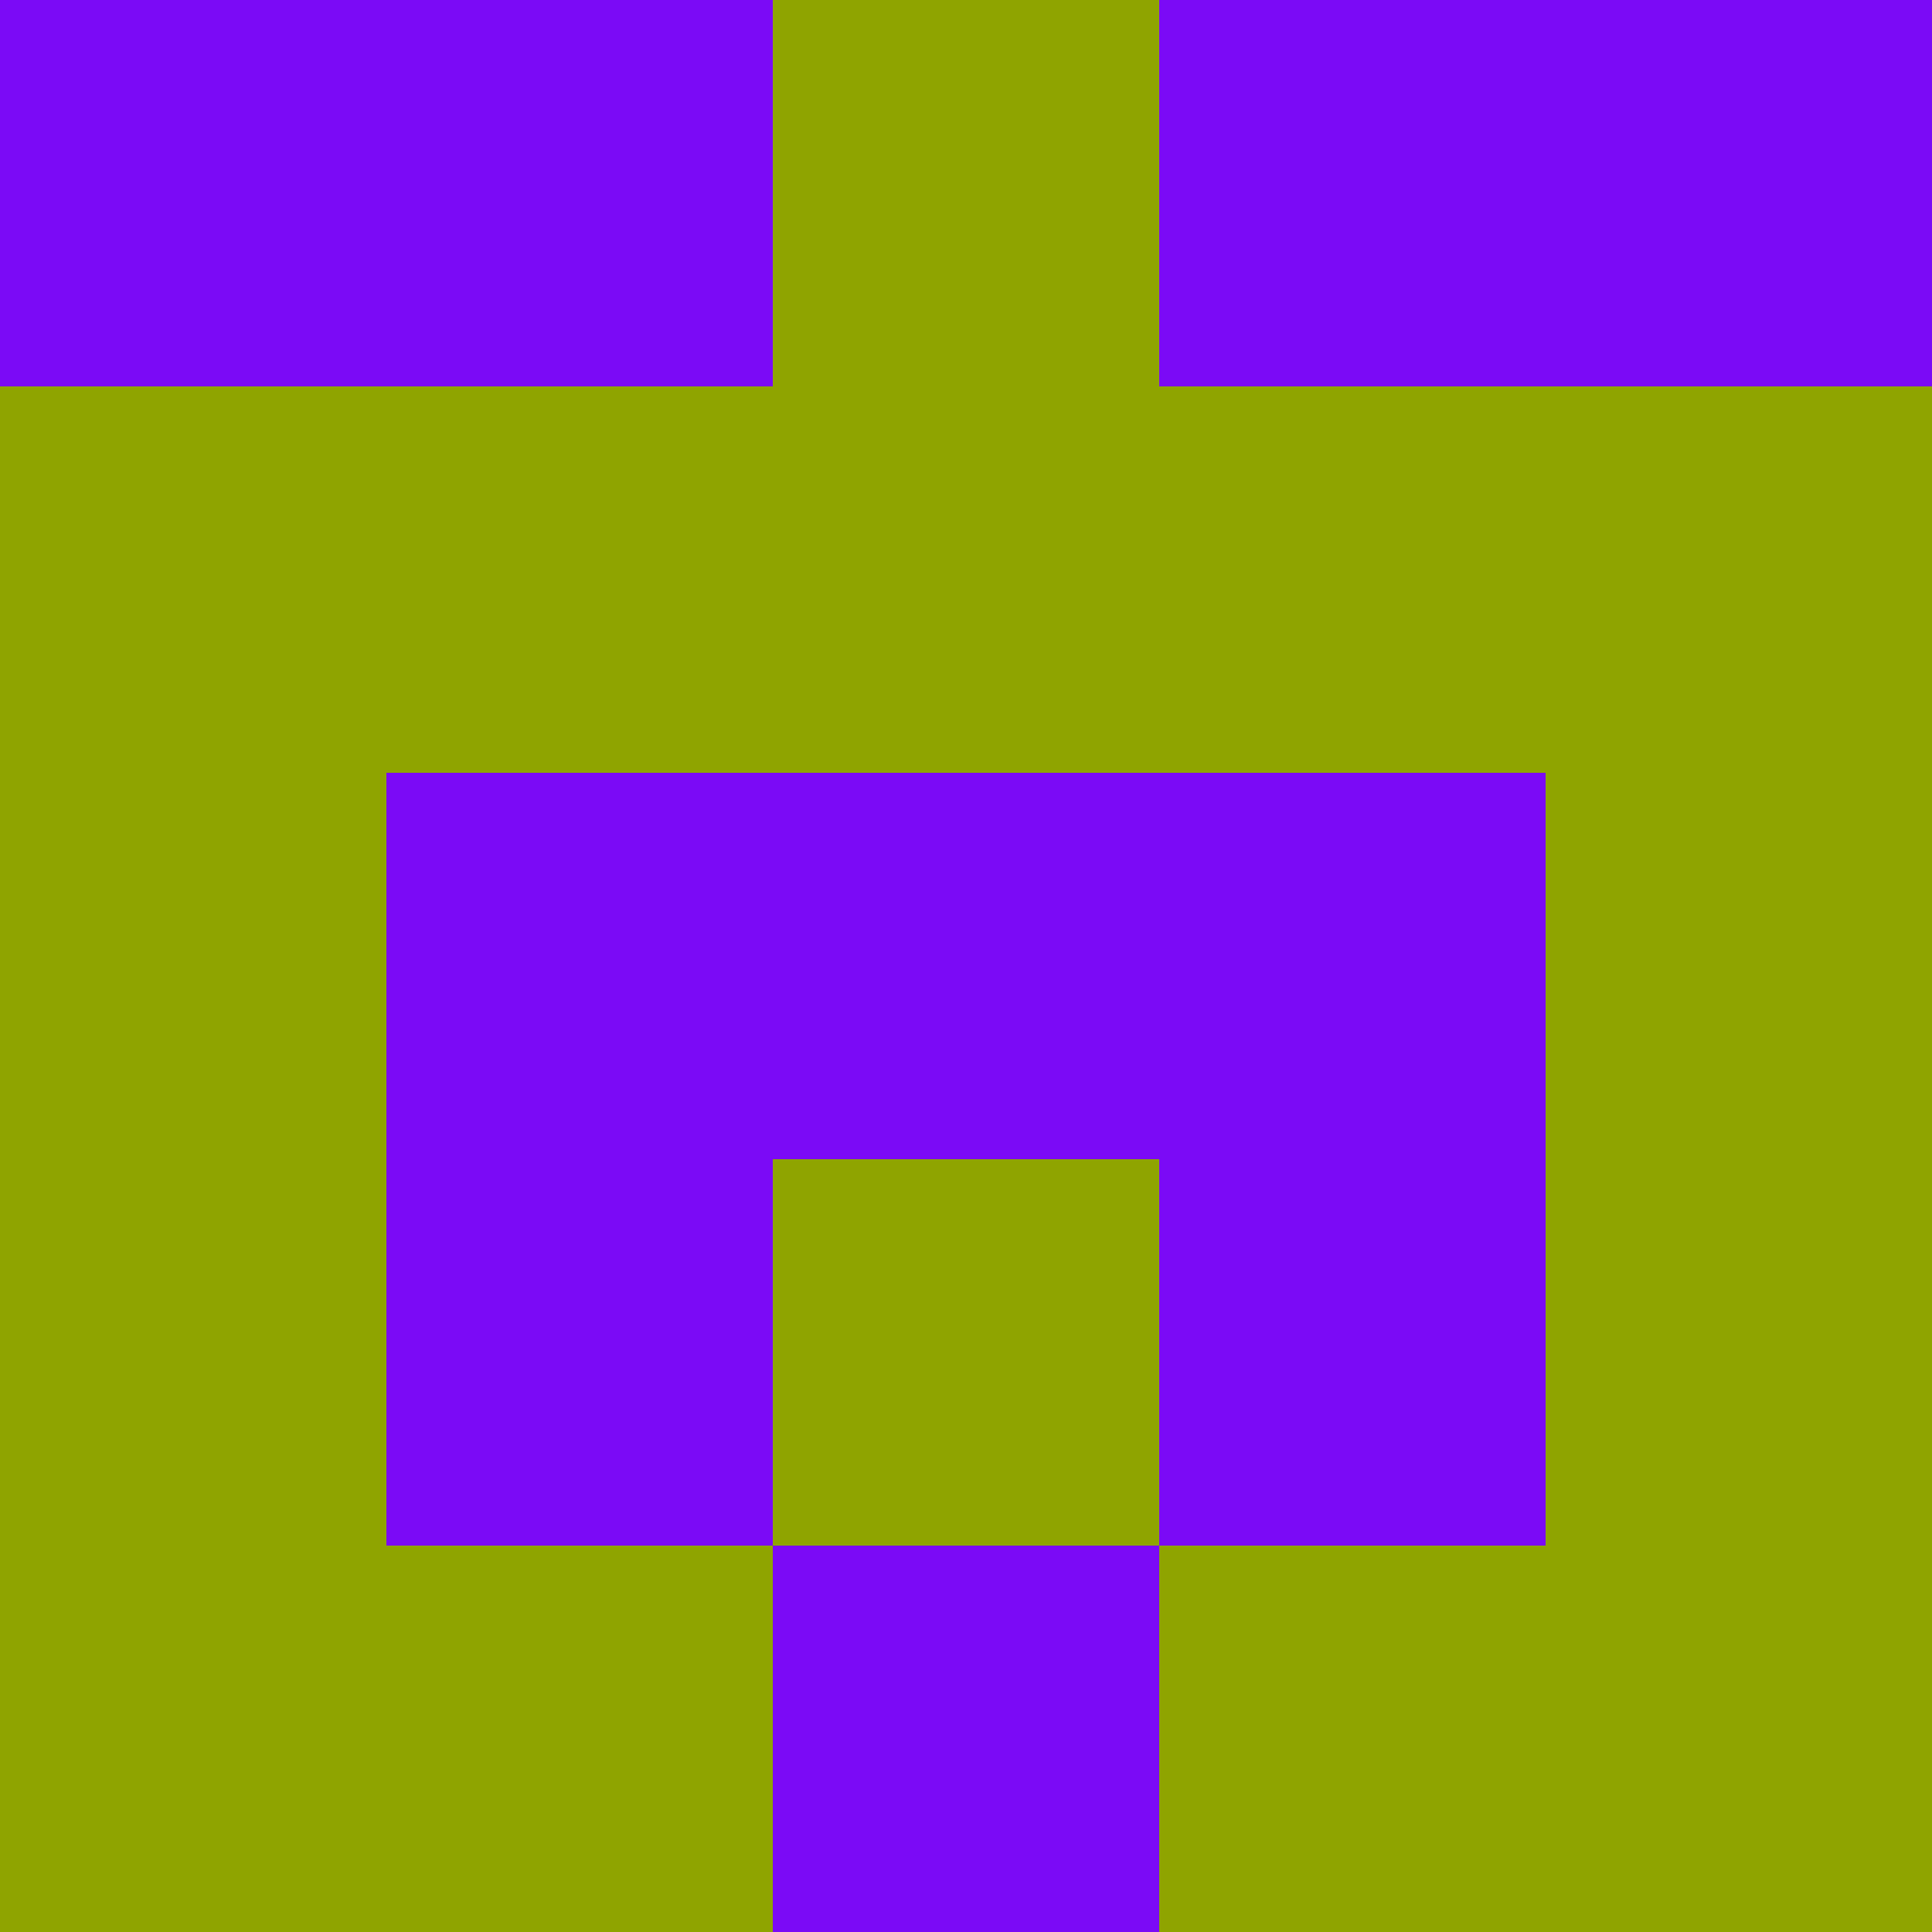 <?xml version="1.0" encoding="utf-8"?>
<!DOCTYPE svg PUBLIC "-//W3C//DTD SVG 20010904//EN"
        "http://www.w3.org/TR/2001/REC-SVG-20010904/DTD/svg10.dtd">

<svg width="400" height="400" viewBox="0 0 5 5"
    xmlns="http://www.w3.org/2000/svg"
    xmlns:xlink="http://www.w3.org/1999/xlink">
            <rect x="0" y="0" width="1" height="1" fill="#7B0AF6" />
        <rect x="0" y="1" width="1" height="1" fill="#8FA400" />
        <rect x="0" y="2" width="1" height="1" fill="#8FA400" />
        <rect x="0" y="3" width="1" height="1" fill="#8FA400" />
        <rect x="0" y="4" width="1" height="1" fill="#8FA400" />
                <rect x="1" y="0" width="1" height="1" fill="#7B0AF6" />
        <rect x="1" y="1" width="1" height="1" fill="#8FA400" />
        <rect x="1" y="2" width="1" height="1" fill="#7B0AF6" />
        <rect x="1" y="3" width="1" height="1" fill="#7B0AF6" />
        <rect x="1" y="4" width="1" height="1" fill="#8FA400" />
                <rect x="2" y="0" width="1" height="1" fill="#8FA400" />
        <rect x="2" y="1" width="1" height="1" fill="#8FA400" />
        <rect x="2" y="2" width="1" height="1" fill="#7B0AF6" />
        <rect x="2" y="3" width="1" height="1" fill="#8FA400" />
        <rect x="2" y="4" width="1" height="1" fill="#7B0AF6" />
                <rect x="3" y="0" width="1" height="1" fill="#7B0AF6" />
        <rect x="3" y="1" width="1" height="1" fill="#8FA400" />
        <rect x="3" y="2" width="1" height="1" fill="#7B0AF6" />
        <rect x="3" y="3" width="1" height="1" fill="#7B0AF6" />
        <rect x="3" y="4" width="1" height="1" fill="#8FA400" />
                <rect x="4" y="0" width="1" height="1" fill="#7B0AF6" />
        <rect x="4" y="1" width="1" height="1" fill="#8FA400" />
        <rect x="4" y="2" width="1" height="1" fill="#8FA400" />
        <rect x="4" y="3" width="1" height="1" fill="#8FA400" />
        <rect x="4" y="4" width="1" height="1" fill="#8FA400" />
        
</svg>


